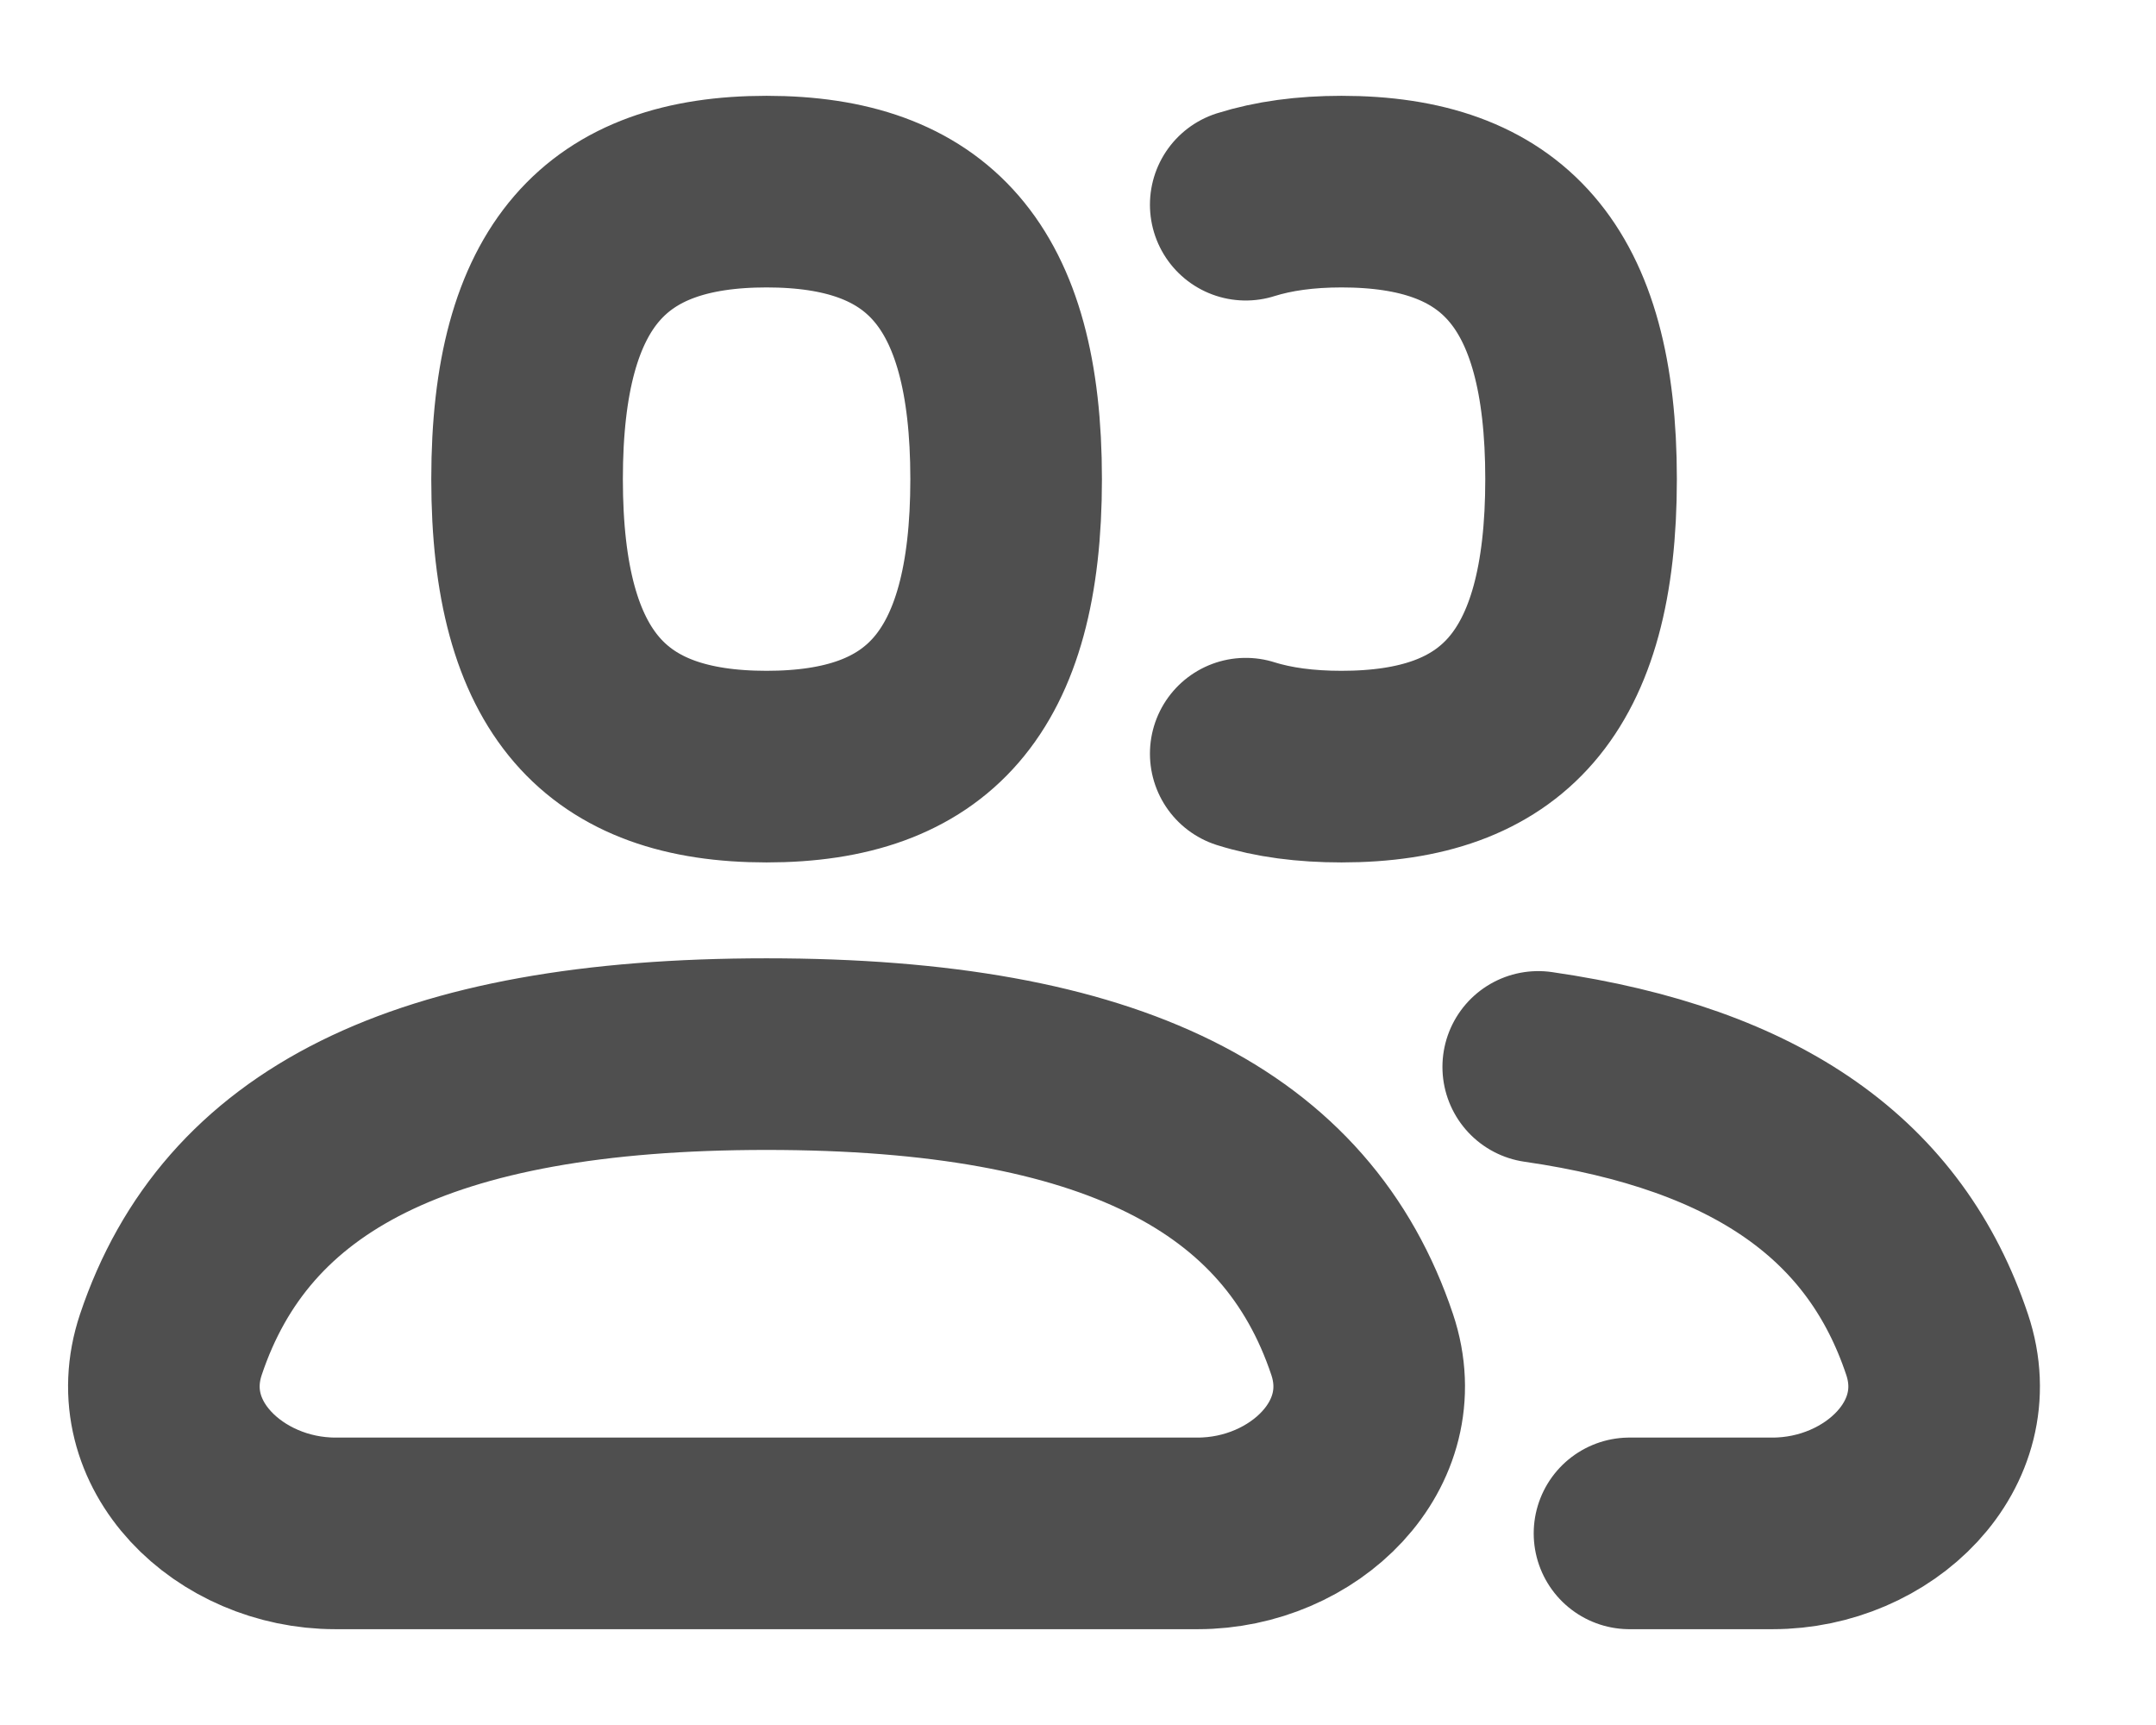 <svg width="15" height="12" viewBox="0 0 15 12" fill="none" xmlns="http://www.w3.org/2000/svg">
<path d="M11.337 10.667H12.333C13.07 10.667 13.711 10.051 13.477 9.353C13.121 8.288 12.244 7.645 10.702 7.422M8.667 5.243C8.861 5.304 9.083 5.333 9.333 5.333C10.444 5.333 11 4.762 11 3.333C11 1.905 10.444 1.333 9.333 1.333C9.083 1.333 8.861 1.363 8.667 1.424M5.333 7.333C7.742 7.333 9.026 8.007 9.477 9.353C9.711 10.051 9.07 10.667 8.333 10.667H2.333C1.597 10.667 0.955 10.051 1.189 9.353C1.64 8.007 2.924 7.333 5.333 7.333ZM5.333 5.333C6.444 5.333 7 4.762 7 3.333C7 1.905 6.444 1.333 5.333 1.333C4.222 1.333 3.667 1.905 3.667 3.333C3.667 4.762 4.222 5.333 5.333 5.333Z" stroke="#4F4F4F" stroke-width="1.333" stroke-linecap="round" stroke-linejoin="round"/>
</svg>
